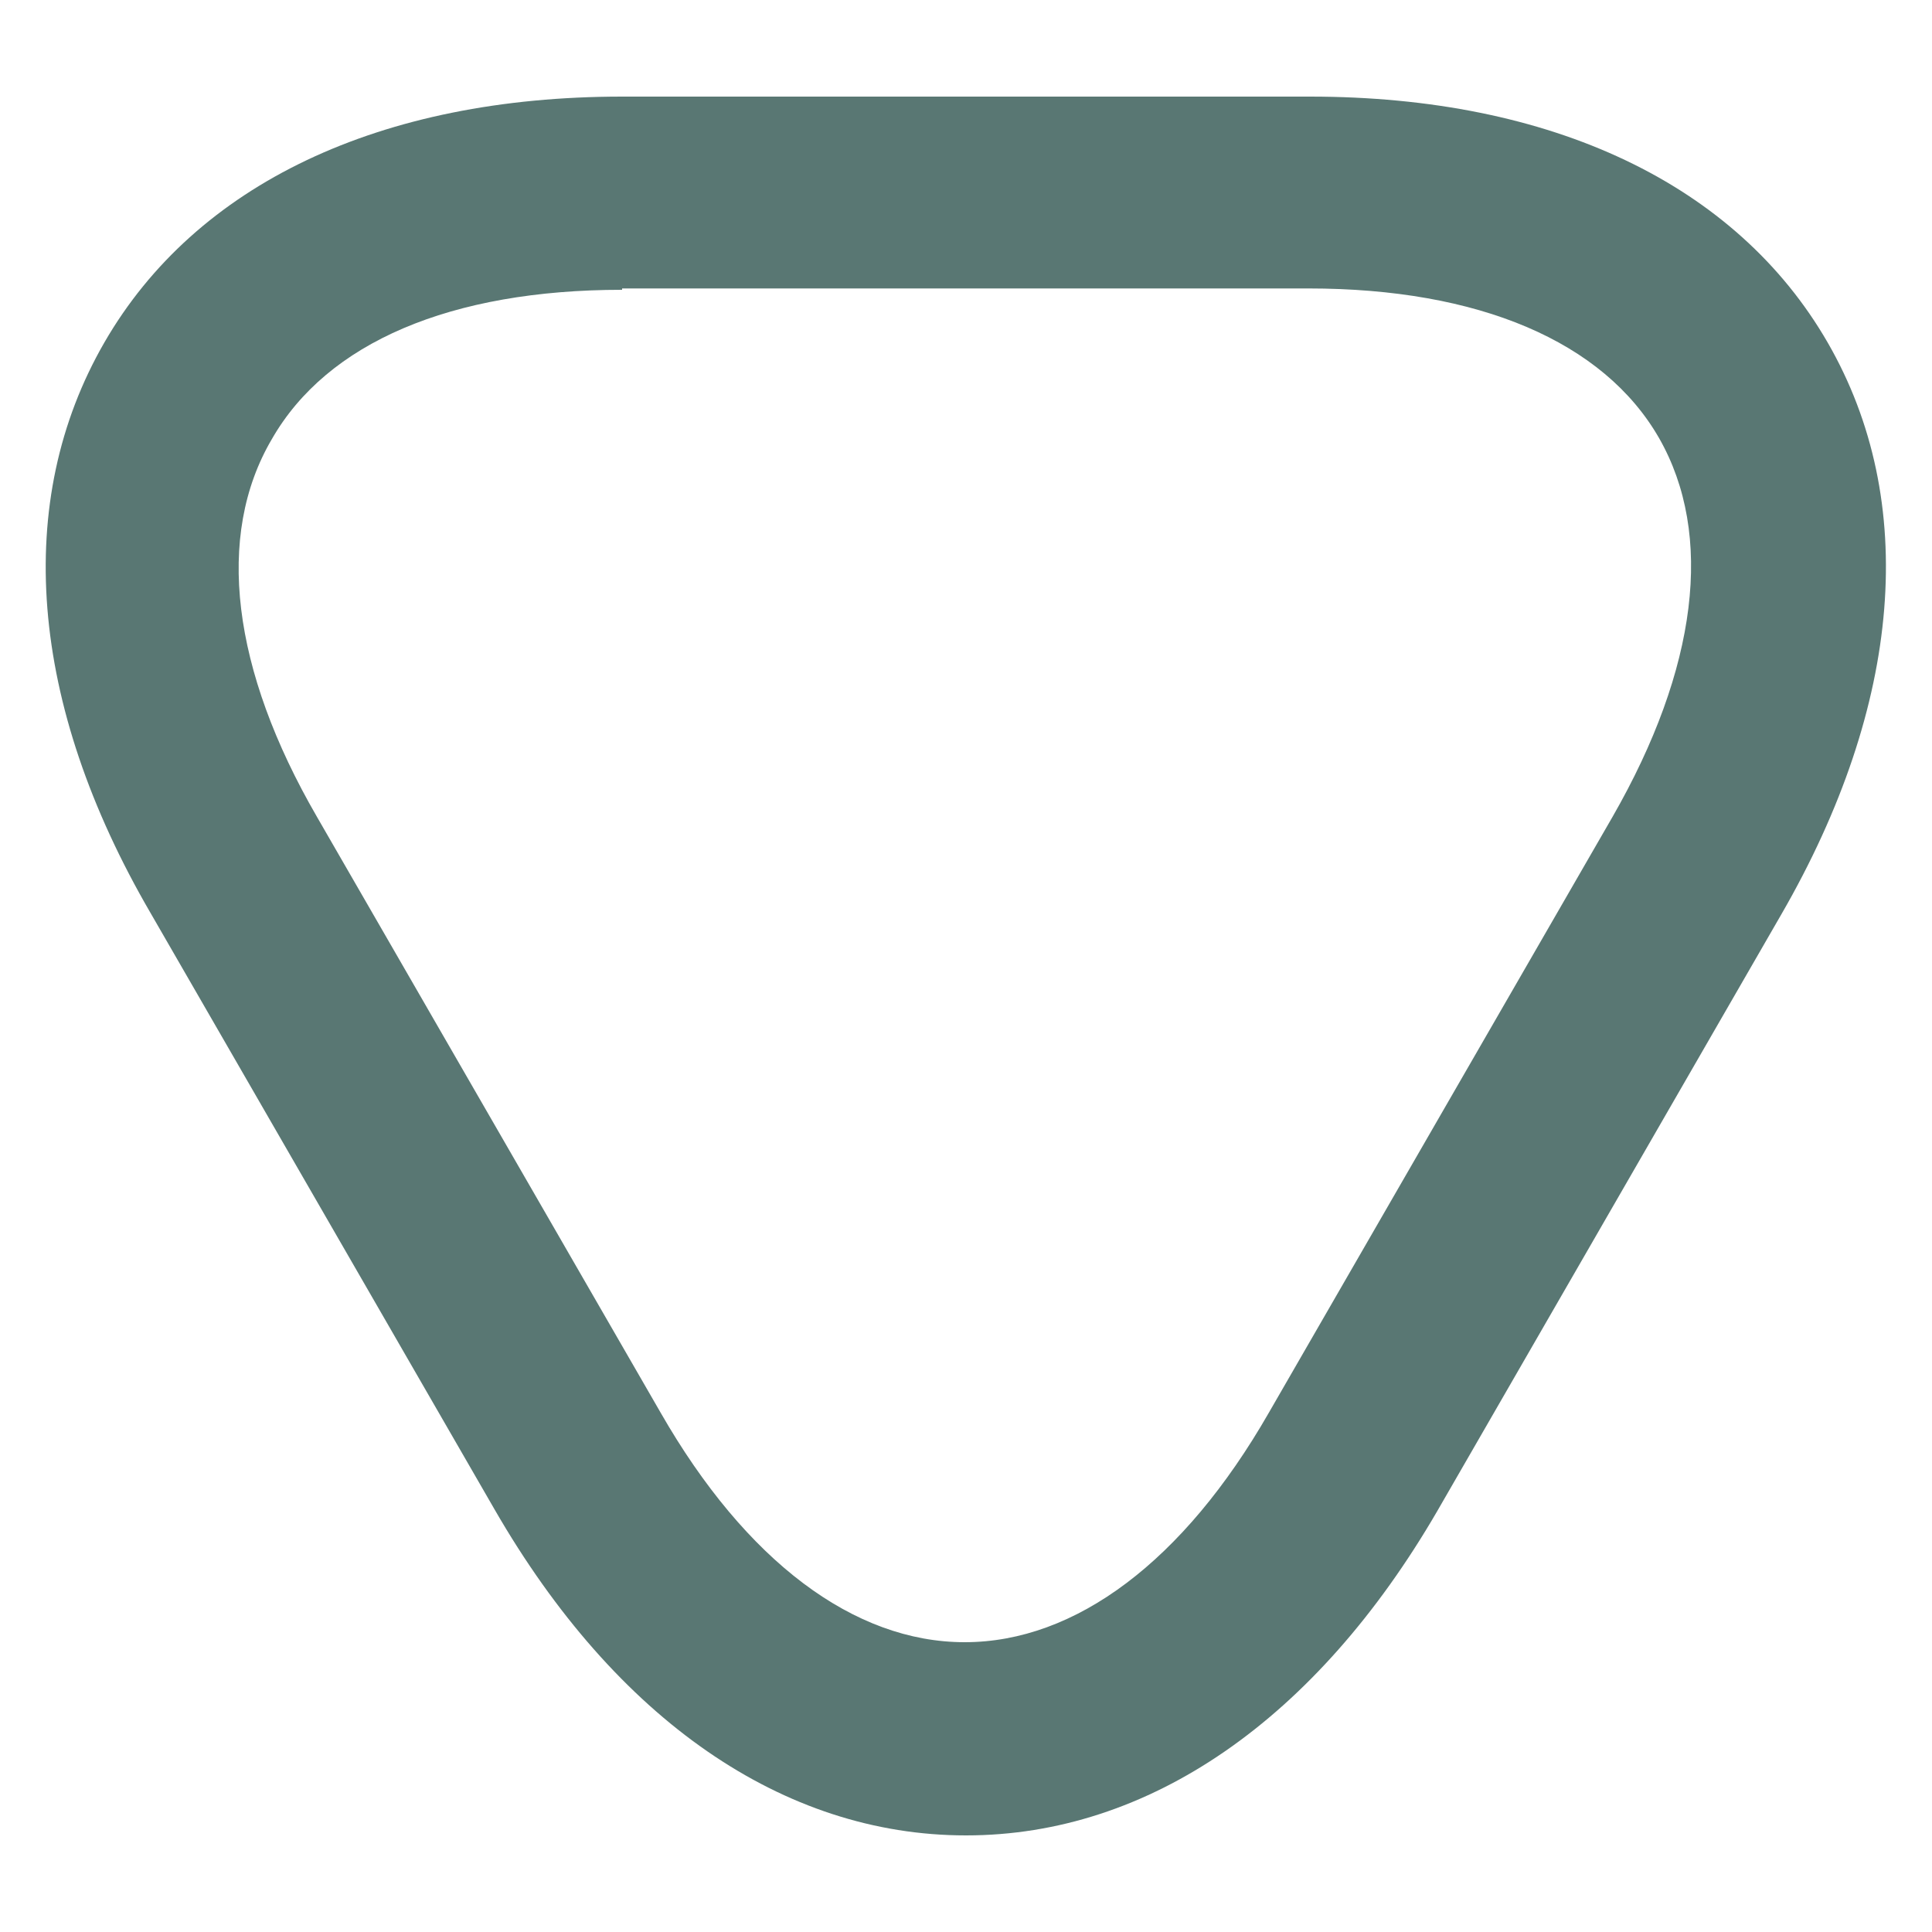<svg width="10" height="10" viewBox="0 0 10 10" fill="none" xmlns="http://www.w3.org/2000/svg">
<path d="M5 9.5C4.053 9.5 3.187 8.9 2.56 7.813L0.78 4.727C0.147 3.64 0.067 2.593 0.54 1.773C1.013 0.953 1.967 0.5 3.22 0.5H6.78C8.033 0.5 8.987 0.953 9.46 1.773C9.933 2.593 9.847 3.647 9.22 4.733L7.44 7.82C6.813 8.9 5.947 9.5 5 9.5ZM3.22 1.5C2.333 1.5 1.693 1.773 1.407 2.273C1.113 2.773 1.2 3.467 1.64 4.227L3.42 7.313C3.86 8.08 4.42 8.5 4.993 8.5C5.567 8.5 6.127 8.08 6.567 7.313L8.347 4.227C8.787 3.46 8.873 2.767 8.587 2.267C8.3 1.767 7.653 1.493 6.773 1.493H3.22V1.5Z" fill="#597773"/>
</svg>
